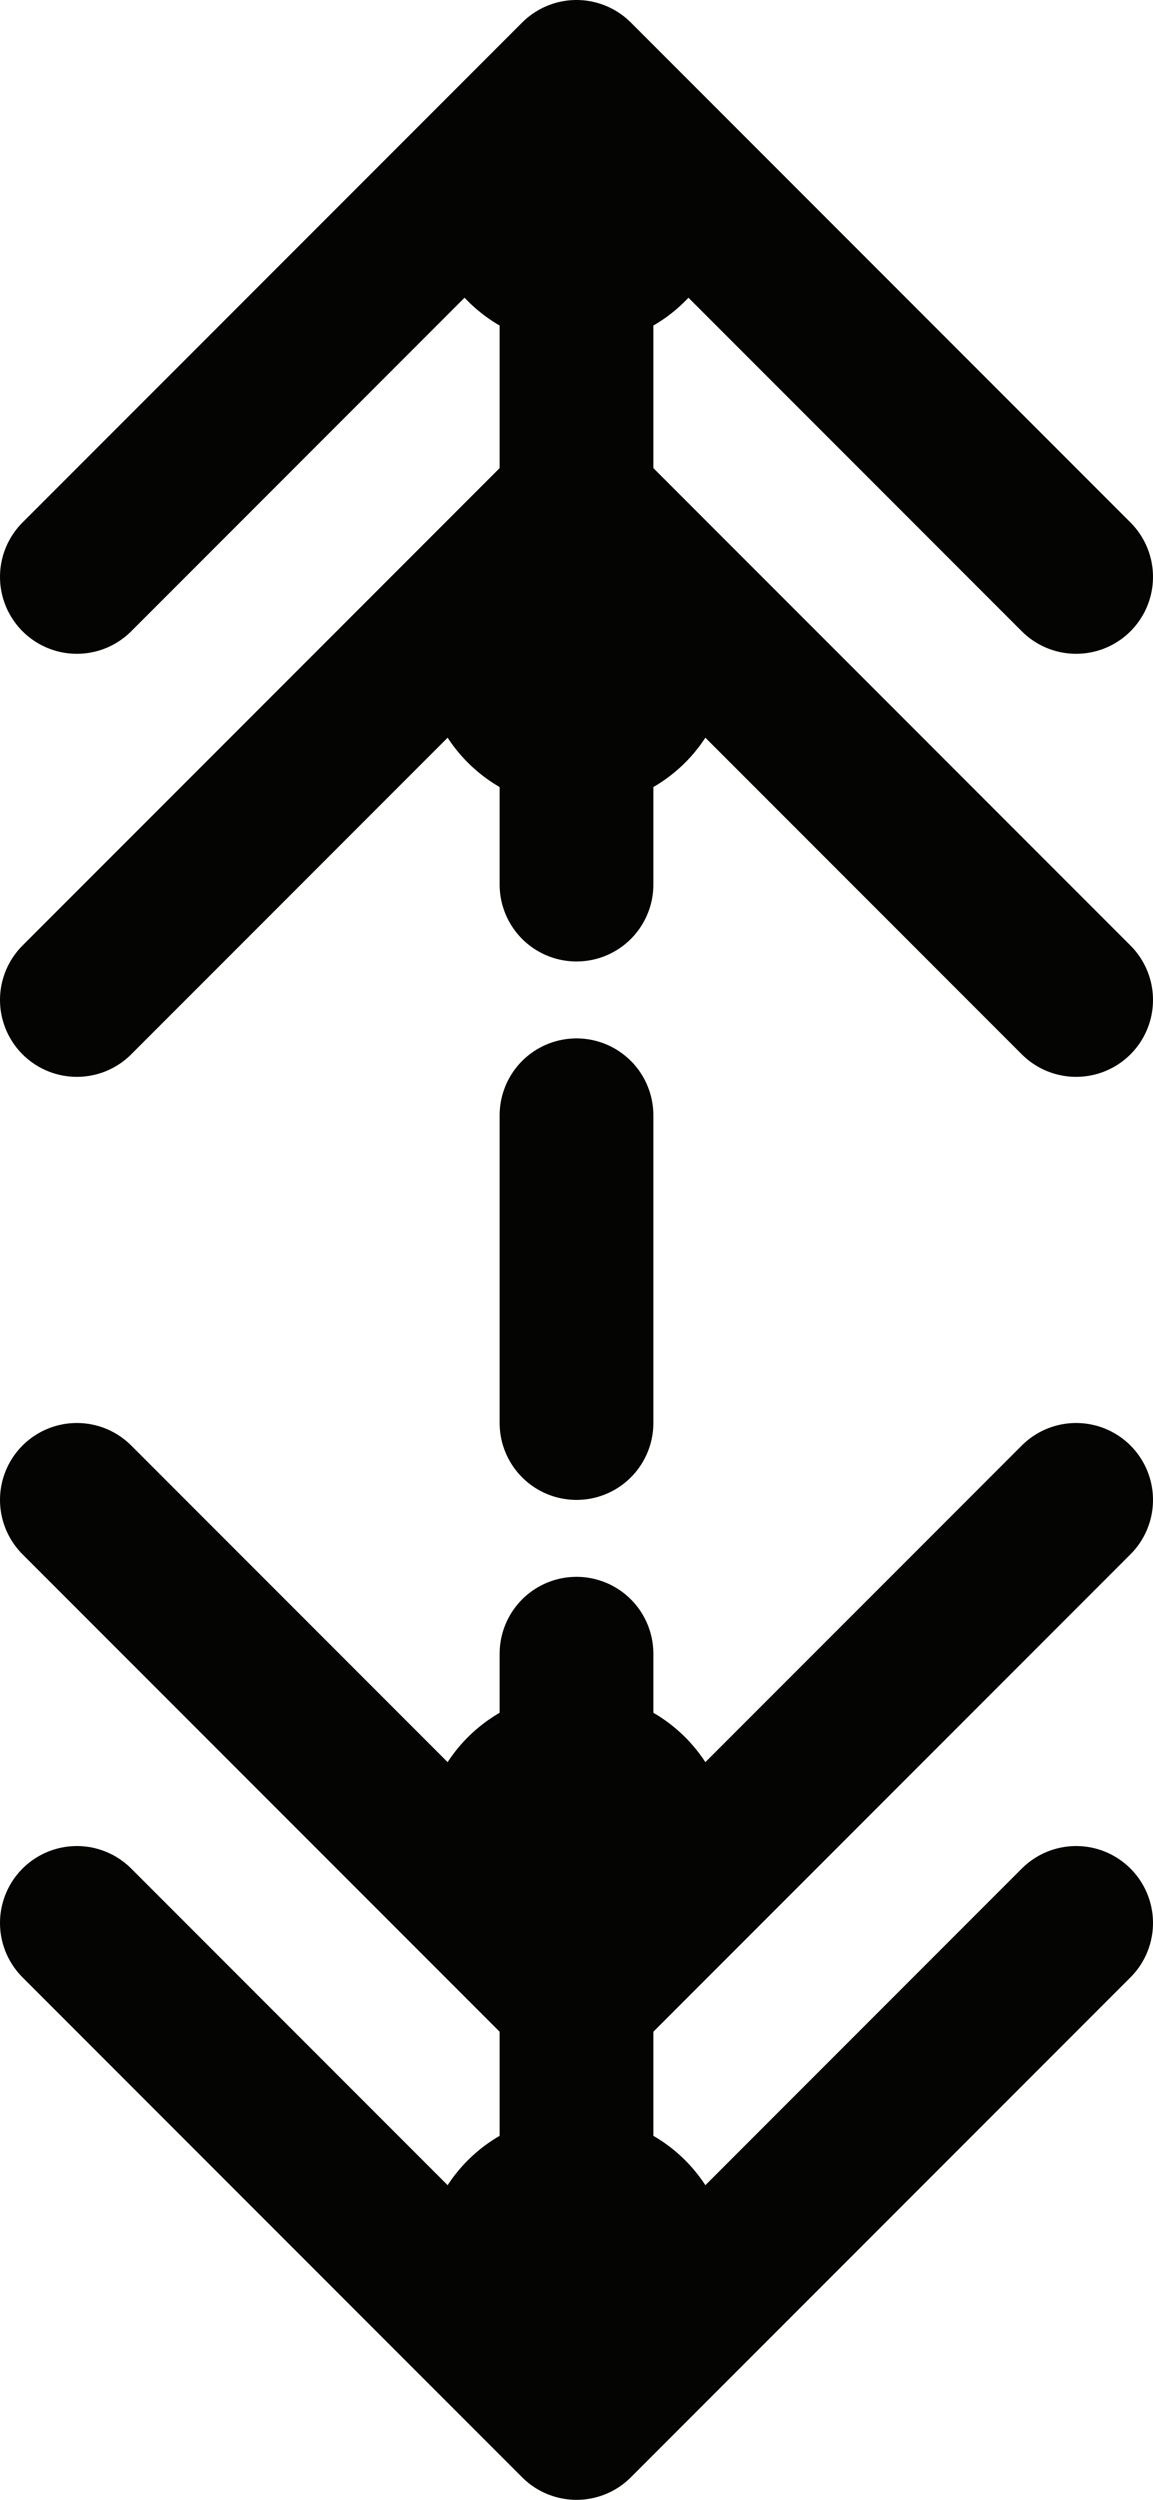 <svg width="30" height="65" viewBox="0 0 30 65" fill="none" xmlns="http://www.w3.org/2000/svg">
<g id="Twin Spruce Navbar Logo">
<path id="Vector" d="M2 26L15 13L28 26" stroke="#040403" stroke-width="4" stroke-linecap="round" stroke-linejoin="round"/>
<path id="Vector_2" d="M2 15L15 2L28 15" stroke="#040403" stroke-width="4" stroke-linecap="round" stroke-linejoin="round"/>
<path id="Vector_3" d="M28 39L15 52L2 39" stroke="#040403" stroke-width="4" stroke-linecap="round" stroke-linejoin="round"/>
<path id="Vector_4" d="M28 50L15 63L2 50" stroke="#040403" stroke-width="4" stroke-linecap="round" stroke-linejoin="round"/>
<path id="Line 3" d="M15 29L15 37" stroke="#040403" stroke-width="4" stroke-linecap="round"/>
<path id="Line 4" d="M15 50L15 58" stroke="#040403" stroke-width="4" stroke-linecap="round"/>
<path id="Line 3_2" d="M15 5L15 13" stroke="#040403" stroke-width="4" stroke-linecap="round"/>
<path id="Line 4_2" d="M15 15L15 23" stroke="#040403" stroke-width="4" stroke-linecap="round"/>
<path id="Line 5" d="M15 43L15 51" stroke="#040403" stroke-width="4" stroke-linecap="round"/>
<circle id="Ellipse 4" cx="15" cy="48" r="4" fill="#040403"/>
<circle id="Ellipse 2" cx="15" cy="17" r="4" fill="#040403"/>
<circle id="Ellipse 3" cx="15" cy="5" r="4" fill="#040403"/>
<circle id="Ellipse 5" cx="15" cy="59" r="4" fill="#040403"/>
</g>
</svg>
